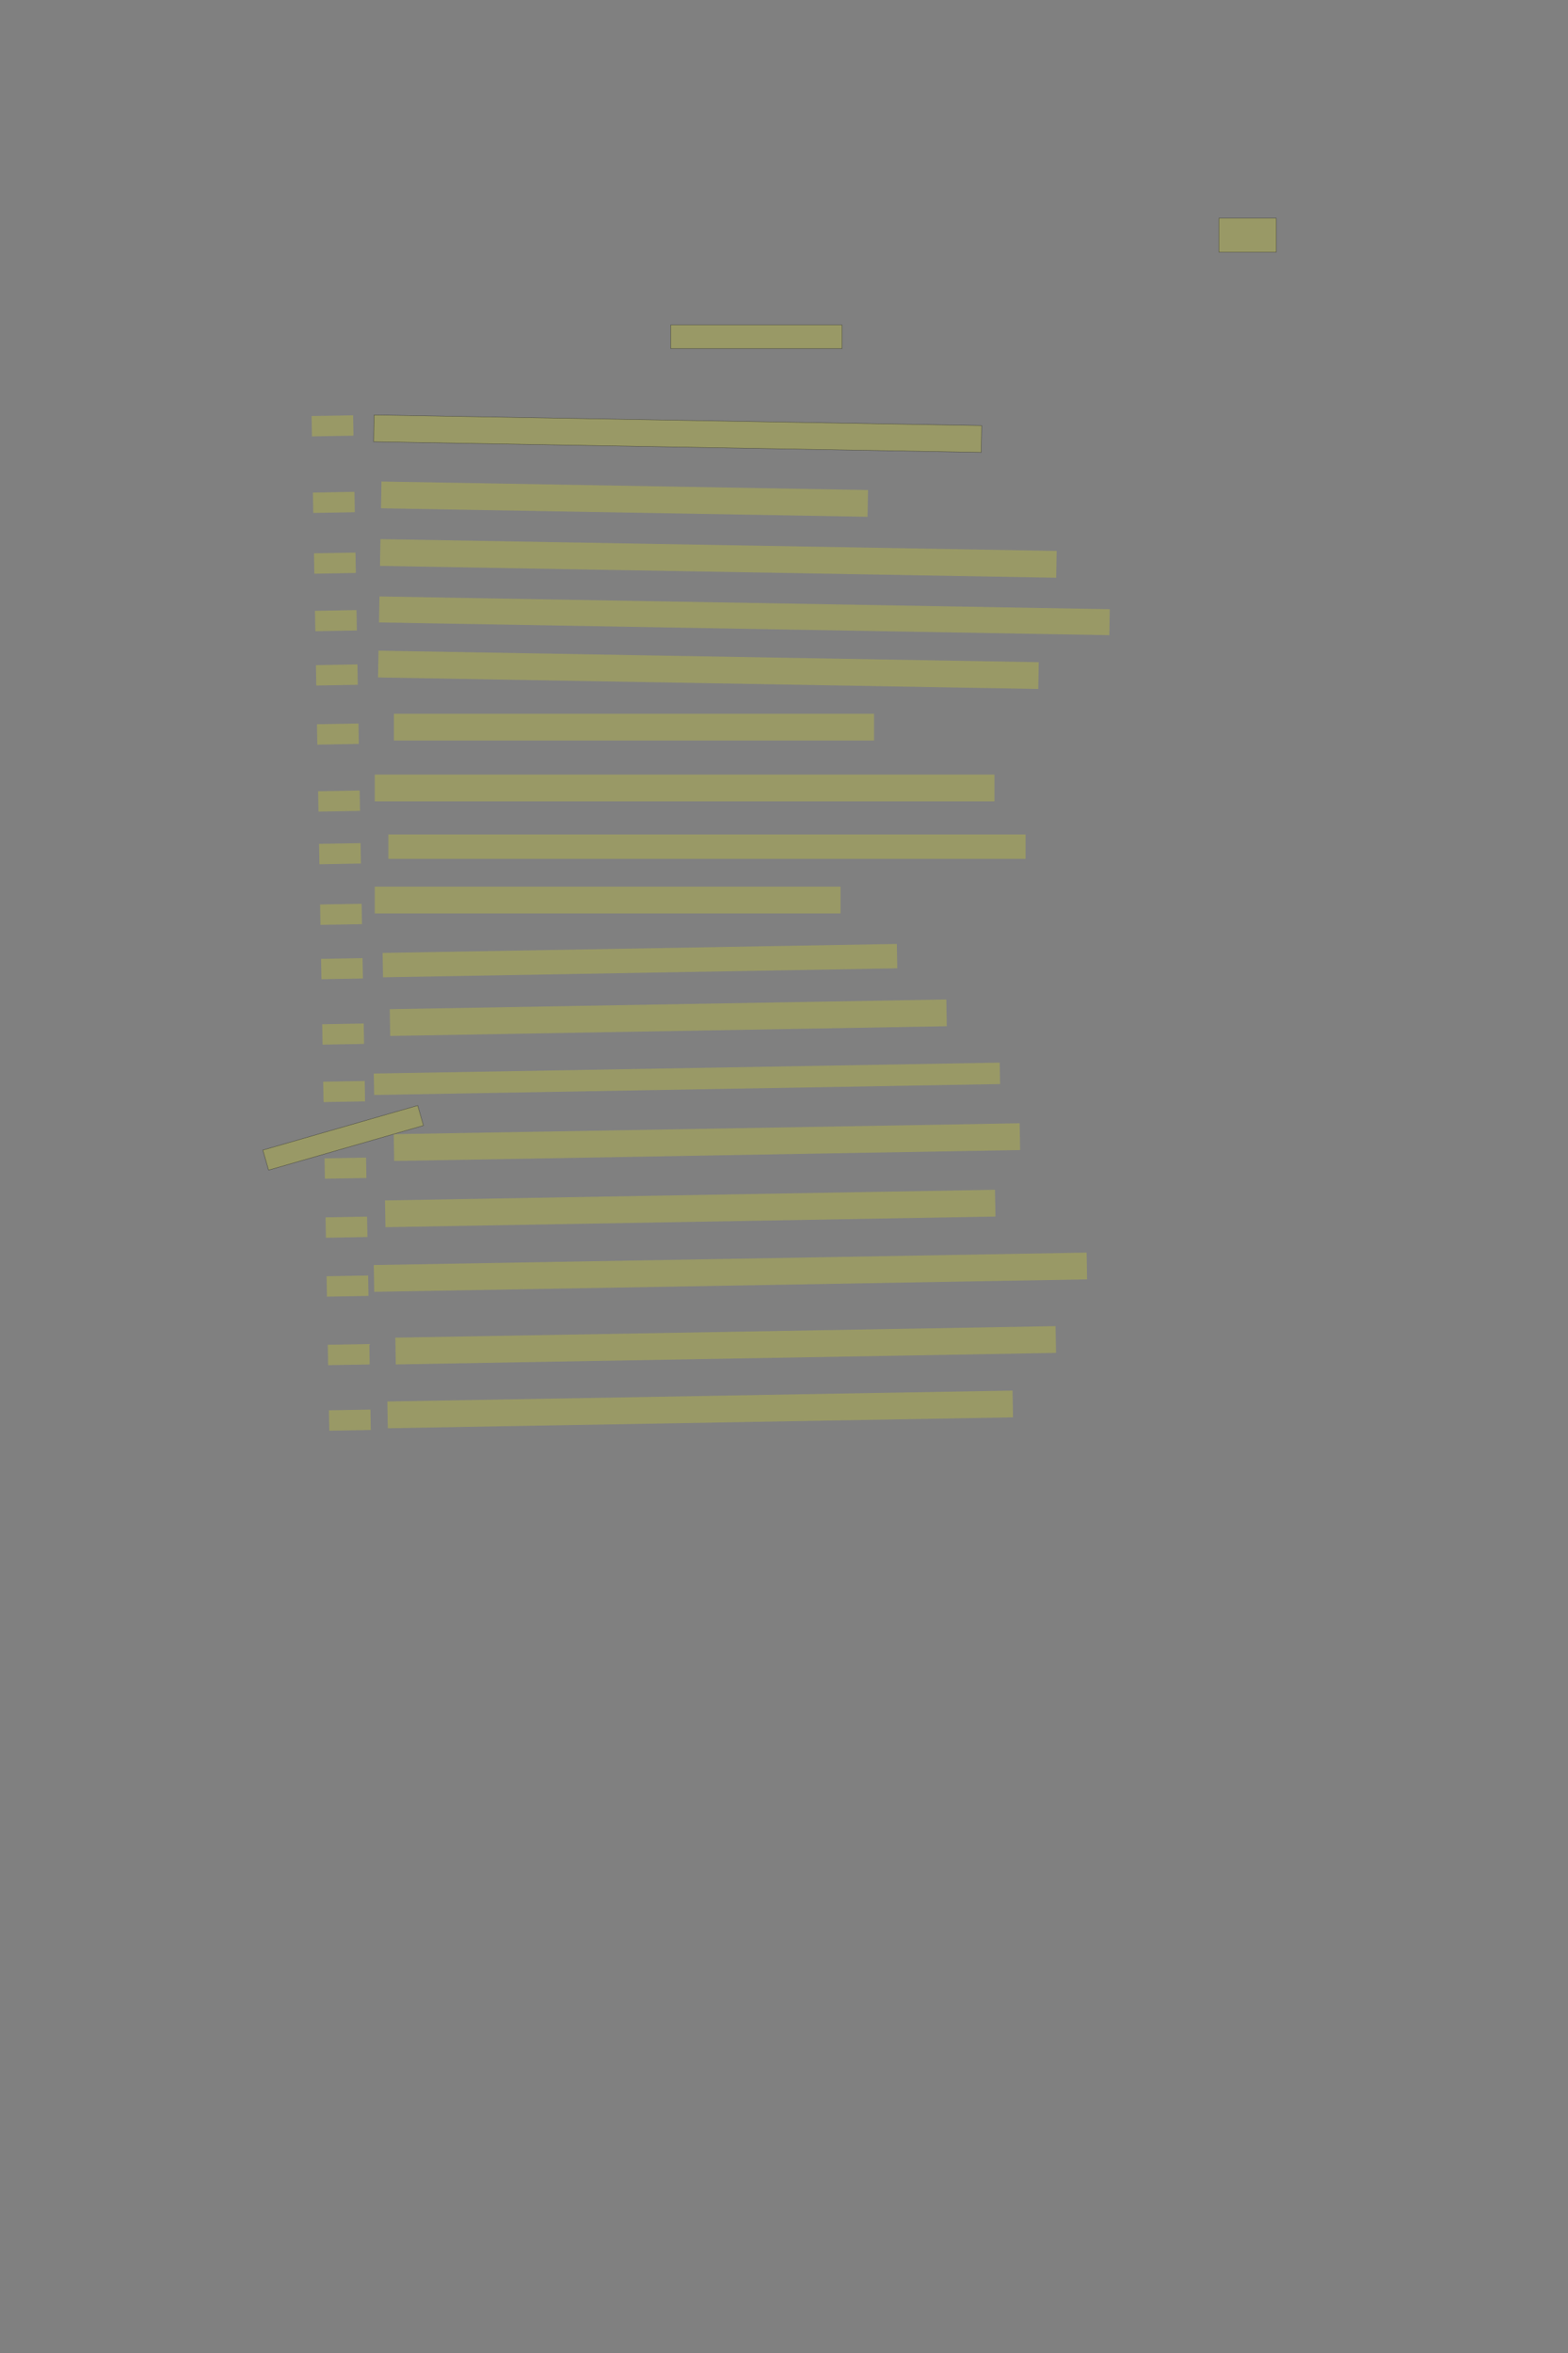 <?xml version="1.0" encoding="UTF-8" standalone="no"?><svg xmlns="http://www.w3.org/2000/svg" xmlns:xlink="http://www.w3.org/1999/xlink" height="6144" width="4096">
 <rect width="100%" height="100%" fill="#808080" stroke="none"/>
 <g>
  <title>Layer 1</title>
  <rect class=" imageannotationLine imageannotationLinked" fill="#FFFF00" fill-opacity="0.2" height="61.667" id="svg_2" stroke="#000000" stroke-opacity="0.5" width="447.917" x="1751.917" xlink:href="#la" y="848.5"/>
  <rect class=" imageannotationLine imageannotationLinked" fill="#FFFF00" fill-opacity="0.2" height="69.933" id="svg_4" stroke="#000000" stroke-opacity="0.5" transform="rotate(1 1770.25,1132.33) " width="1587.303" x="976.599" xlink:href="#Diesen" y="1097.362"/>
  <rect class=" imageannotationLine imageannotationLinked" fill="#FFFF00" fill-opacity="0.2" height="69.933" id="svg_6" stroke="#000000" stroke-dasharray="null" stroke-linecap="null" stroke-linejoin="null" stroke-opacity="0.5" stroke-width="null" transform="rotate(1 1631.37,1303.37) " width="1271.193" x="995.776" xlink:href="#lb" y="1268.401"/>
  <rect class=" imageannotationLine imageannotationLinked" fill="#FFFF00" fill-opacity="0.2" height="69.933" id="svg_8" stroke="#000000" stroke-dasharray="null" stroke-linecap="null" stroke-linejoin="null" stroke-opacity="0.5" stroke-width="null" transform="rotate(1 1876.42,1458.12) " width="1766.624" x="993.112" xlink:href="#lc" y="1423.152"/>
  <rect class=" imageannotationLine imageannotationLinked" fill="#FFFF00" fill-opacity="0.2" height="67.85" id="svg_10" stroke="#000000" stroke-dasharray="null" stroke-linecap="null" stroke-linejoin="null" stroke-opacity="0.5" stroke-width="null" transform="rotate(1 1944.53,1607.98) " width="1908.051" x="990.507" xlink:href="#ld" y="1574.06"/>
  <rect class=" imageannotationLine imageannotationLinked" fill="#FFFF00" fill-opacity="0.2" height="69.933" id="svg_12" stroke="#000000" stroke-dasharray="null" stroke-linecap="null" stroke-linejoin="null" stroke-opacity="0.5" stroke-width="null" transform="rotate(1 1841.5,2266.42) " width="1725" x="979" xlink:href="#le" y="1713.971"/>
  <rect class=" imageannotationLine imageannotationLinked" fill="#FFFF00" fill-opacity="0.2" height="69.933" id="svg_14" stroke="#000000" stroke-dasharray="null" stroke-linecap="null" stroke-linejoin="null" stroke-opacity="0.5" stroke-width="null" width="1254.167" x="1029" xlink:href="#lf" y="1863.728"/>
  <rect class=" imageannotationLine imageannotationLinked" fill="#FFFF00" fill-opacity="0.2" height="69.933" id="svg_16" stroke="#000000" stroke-dasharray="null" stroke-linecap="null" stroke-linejoin="null" stroke-opacity="0.5" stroke-width="null" width="1618.75" x="979" xlink:href="#lg" y="2022.59"/>
  <rect class=" imageannotationLine imageannotationLinked" fill="#FFFF00" fill-opacity="0.2" height="63.683" id="svg_18" stroke="#000000" stroke-dasharray="null" stroke-linecap="null" stroke-linejoin="null" stroke-opacity="0.5" stroke-width="null" width="1664.583" x="1014.417" xlink:href="#lh" y="2178.89"/>
  <rect class=" imageannotationLine imageannotationLinked" fill="#FFFF00" fill-opacity="0.2" height="69.933" id="svg_20" stroke="#000000" stroke-dasharray="null" stroke-linecap="null" stroke-linejoin="null" stroke-opacity="0.5" stroke-width="null" width="1216.667" x="979" xlink:href="#li" y="2315.194"/>
  <rect class=" imageannotationLine imageannotationLinked" fill="#FFFF00" fill-opacity="0.2" height="63.684" id="svg_22" stroke="#000000" stroke-dasharray="null" stroke-linecap="null" stroke-linejoin="null" stroke-opacity="0.5" stroke-width="null" transform="rotate(-1 1671.68,2508.31) " width="1343.517" x="999.917" xlink:href="#lj" y="2476.466"/>
  <rect class=" imageannotationLine imageannotationLinked" fill="#FFFF00" fill-opacity="0.2" height="69.933" id="svg_24" stroke="#000000" stroke-dasharray="null" stroke-linecap="null" stroke-linejoin="null" stroke-opacity="0.5" stroke-width="null" transform="rotate(-1 1745.65,2657.38) " width="1454.099" x="1018.604" xlink:href="#lk" y="2622.415"/>
  <rect class=" imageannotationLine imageannotationLinked" fill="#FFFF00" fill-opacity="0.2" height="55.934" id="svg_26" stroke="#000000" stroke-dasharray="null" stroke-linecap="null" stroke-linejoin="null" stroke-opacity="0.5" stroke-width="null" transform="rotate(-1 1794.43,2816.9) " width="1635.249" x="976.801" xlink:href="#Lassend" y="2788.934"/>
  <rect class=" imageannotationLine imageannotationLinked" fill="#FFFF00" fill-opacity="0.2" height="69.933" id="svg_28" stroke="#000000" stroke-dasharray="null" stroke-linecap="null" stroke-linejoin="null" stroke-opacity="0.5" stroke-width="null" transform="rotate(-1 1846.67,2982.23) " width="1635.321" x="1029.007" xlink:href="#ll" y="2947.266"/>
  <rect class=" imageannotationLine imageannotationLinked" fill="#FFFF00" fill-opacity="0.2" height="69.933" id="svg_30" stroke="#000000" stroke-dasharray="null" stroke-linecap="null" stroke-linejoin="null" stroke-opacity="0.5" stroke-width="null" transform="rotate(-1 1803,3155.51) " width="1593.806" x="1006.093" xlink:href="#lm" y="3120.545"/>
  <rect class=" imageannotationLine imageannotationLinked" fill="#FFFF00" fill-opacity="0.2" height="69.933" id="svg_32" stroke="#000000" stroke-dasharray="null" stroke-linecap="null" stroke-linejoin="null" stroke-opacity="0.5" stroke-width="null" transform="rotate(-1 1908.11,3321.92) " width="1862.406" x="976.906" xlink:href="#ln" y="3286.951"/>
  <rect class=" imageannotationLine imageannotationLinked" fill="#FFFF00" fill-opacity="0.2" height="69.933" id="svg_34" stroke="#000000" stroke-dasharray="null" stroke-linecap="null" stroke-linejoin="null" stroke-opacity="0.5" stroke-width="null" transform="rotate(-1 1895.67,3512.7) " width="1725" x="1033.167" xlink:href="#lo" y="3477.733"/>
  <rect class=" imageannotationLine imageannotationLinked" fill="#FFFF00" fill-opacity="0.2" height="69.933" id="svg_36" stroke="#000000" stroke-dasharray="null" stroke-linecap="null" stroke-linejoin="null" stroke-opacity="0.5" stroke-width="null" transform="rotate(-1 1829.05,3680.17) " width="1633.42" x="1012.34" xlink:href="#lp" y="3645.199"/>
  <rect class=" imageannotationLine imageannotationLinked" fill="#FFFF00" fill-opacity="0.2" height="53.269" id="svg_39" stroke="#000000" stroke-dasharray="null" stroke-linecap="null" stroke-linejoin="null" stroke-opacity="0.5" stroke-width="null" transform="rotate(-1 868.621,1111.93) " width="108.493" x="814.375" xlink:href="#lq" y="1085.296"/>
  <rect class=" imageannotationLine imageannotationLinked" fill="#FFFF00" fill-opacity="0.2" height="53.269" id="svg_41" stroke="#000000" stroke-dasharray="null" stroke-linecap="null" stroke-linejoin="null" stroke-opacity="0.5" stroke-width="null" transform="rotate(-1 891.419,2417.99) " width="108.493" x="837.172" xlink:href="#lr" y="1284.994"/>
  <rect class=" imageannotationLine imageannotationLinked" fill="#FFFF00" fill-opacity="0.2" height="53.269" id="svg_43" stroke="#000000" stroke-dasharray="null" stroke-linecap="null" stroke-linejoin="null" stroke-opacity="0.5" stroke-width="null" transform="rotate(-1 891.419,2417.99) " width="108.493" x="837.172" xlink:href="#ls" y="1443.666"/>
  <rect class=" imageannotationLine imageannotationLinked" fill="#FFFF00" fill-opacity="0.2" height="53.269" id="svg_45" stroke="#000000" stroke-dasharray="null" stroke-linecap="null" stroke-linejoin="null" stroke-opacity="0.5" stroke-width="null" transform="rotate(-1 891.419,2417.99) " width="108.493" x="837.172" xlink:href="#lt" y="1593.862"/>
  <rect class=" imageannotationLine imageannotationLinked" fill="#FFFF00" fill-opacity="0.2" height="53.269" id="svg_47" stroke="#000000" stroke-dasharray="null" stroke-linecap="null" stroke-linejoin="null" stroke-opacity="0.5" stroke-width="null" transform="rotate(-1 891.419,2417.99) " width="108.493" x="837.172" xlink:href="#lu" y="1735.652"/>
  <rect class=" imageannotationLine imageannotationLinked" fill="#FFFF00" fill-opacity="0.2" height="53.269" id="svg_49" stroke="#000000" stroke-dasharray="null" stroke-linecap="null" stroke-linejoin="null" stroke-opacity="0.5" stroke-width="null" transform="rotate(-1 891.419,2417.99) " width="108.493" x="837.172" xlink:href="#lv" y="1890.086"/>
  <rect class=" imageannotationLine imageannotationLinked" fill="#FFFF00" fill-opacity="0.2" height="53.269" id="svg_51" stroke="#000000" stroke-dasharray="null" stroke-linecap="null" stroke-linejoin="null" stroke-opacity="0.5" stroke-width="null" transform="rotate(-1 891.419,2417.99) " width="108.493" x="837.172" xlink:href="#lw" y="2064.987"/>
  <rect class=" imageannotationLine imageannotationLinked" fill="#FFFF00" fill-opacity="0.2" height="53.269" id="svg_53" stroke="#000000" stroke-dasharray="null" stroke-linecap="null" stroke-linejoin="null" stroke-opacity="0.5" stroke-width="null" transform="rotate(-1 891.419,2417.99) " width="108.493" x="837.172" xlink:href="#lx" y="2202.466"/>
  <rect class=" imageannotationLine imageannotationLinked" fill="#FFFF00" fill-opacity="0.2" height="53.269" id="svg_55" stroke="#000000" stroke-dasharray="null" stroke-linecap="null" stroke-linejoin="null" stroke-opacity="0.5" stroke-width="null" transform="rotate(-1 891.419,2417.99) " width="108.493" x="837.172" xlink:href="#ly" y="2360.775"/>
  <rect class=" imageannotationLine imageannotationLinked" fill="#FFFF00" fill-opacity="0.2" height="53.269" id="svg_57" stroke="#000000" stroke-dasharray="null" stroke-linecap="null" stroke-linejoin="null" stroke-opacity="0.5" stroke-width="null" transform="rotate(-1 891.419,2417.99) " width="108.493" x="837.172" xlink:href="#lz" y="2502.711"/>
  <rect class=" imageannotationLine imageannotationLinked" fill="#FFFF00" fill-opacity="0.2" height="53.269" id="svg_59" stroke="#000000" stroke-dasharray="null" stroke-linecap="null" stroke-linejoin="null" stroke-opacity="0.5" stroke-width="null" transform="rotate(-1 891.419,2417.99) " width="108.493" x="837.172" xlink:href="#laa" y="2673.518"/>
  <rect class=" imageannotationLine imageannotationLinked" fill="#FFFF00" fill-opacity="0.2" height="53.269" id="svg_61" stroke="#000000" stroke-dasharray="null" stroke-linecap="null" stroke-linejoin="null" stroke-opacity="0.5" stroke-width="null" transform="rotate(-1 891.419,2417.99) " width="108.493" x="837.172" xlink:href="#lab" y="2823.568"/>
  <rect class=" imageannotationLine imageannotationLinked" fill="#FFFF00" fill-opacity="0.2" height="53.269" id="svg_63" stroke="#000000" stroke-dasharray="null" stroke-linecap="null" stroke-linejoin="null" stroke-opacity="0.5" stroke-width="null" transform="rotate(-1 891.419,2417.99) " width="108.493" x="837.172" xlink:href="#lac" y="3023.683"/>
  <rect class=" imageannotationLine imageannotationLinked" fill="#FFFF00" fill-opacity="0.2" height="53.269" id="svg_65" stroke="#000000" stroke-dasharray="null" stroke-linecap="null" stroke-linejoin="null" stroke-opacity="0.5" stroke-width="null" transform="rotate(-1 891.419,2417.99) " width="108.493" x="837.172" xlink:href="#lad" y="3177.827"/>
  <rect class=" imageannotationLine imageannotationLinked" fill="#FFFF00" fill-opacity="0.2" height="53.269" id="svg_67" stroke="#000000" stroke-dasharray="null" stroke-linecap="null" stroke-linejoin="null" stroke-opacity="0.5" stroke-width="null" transform="rotate(-1 891.419,2417.99) " width="108.493" x="837.172" xlink:href="#lae" y="3331.606"/>
  <rect class=" imageannotationLine imageannotationLinked" fill="#FFFF00" fill-opacity="0.2" height="53.269" id="svg_69" stroke="#000000" stroke-dasharray="null" stroke-linecap="null" stroke-linejoin="null" stroke-opacity="0.5" stroke-width="null" transform="rotate(-1 891.419,2417.99) " width="108.493" x="837.172" xlink:href="#laf" y="3510.6"/>
  <rect class=" imageannotationLine imageannotationLinked" fill="#FFFF00" fill-opacity="0.2" height="53.269" id="svg_71" stroke="#000000" stroke-dasharray="null" stroke-linecap="null" stroke-linejoin="null" stroke-opacity="0.5" stroke-width="null" transform="rotate(-1 891.419,2417.99) " width="108.493" x="837.172" xlink:href="#lag" y="3681.771"/>
  <rect class=" imageannotationLine imageannotationLinked" fill="#FFFF00" fill-opacity="0.2" height="88.75" id="svg_3" stroke="#000000" stroke-opacity="0.5" width="150" x="3184" xlink:href="#lai" y="569.75"/>
  <rect class=" imageannotationLine imageannotationLinked" fill="#FFFF00" fill-opacity="0.2" height="54.391" id="svg_5" stroke="#000000" stroke-opacity="0.5" transform="rotate(163.94 896.368,2970.977) " width="420.945" x="685.896" xlink:href="#lah" y="2943.781"/>
 </g>
</svg>